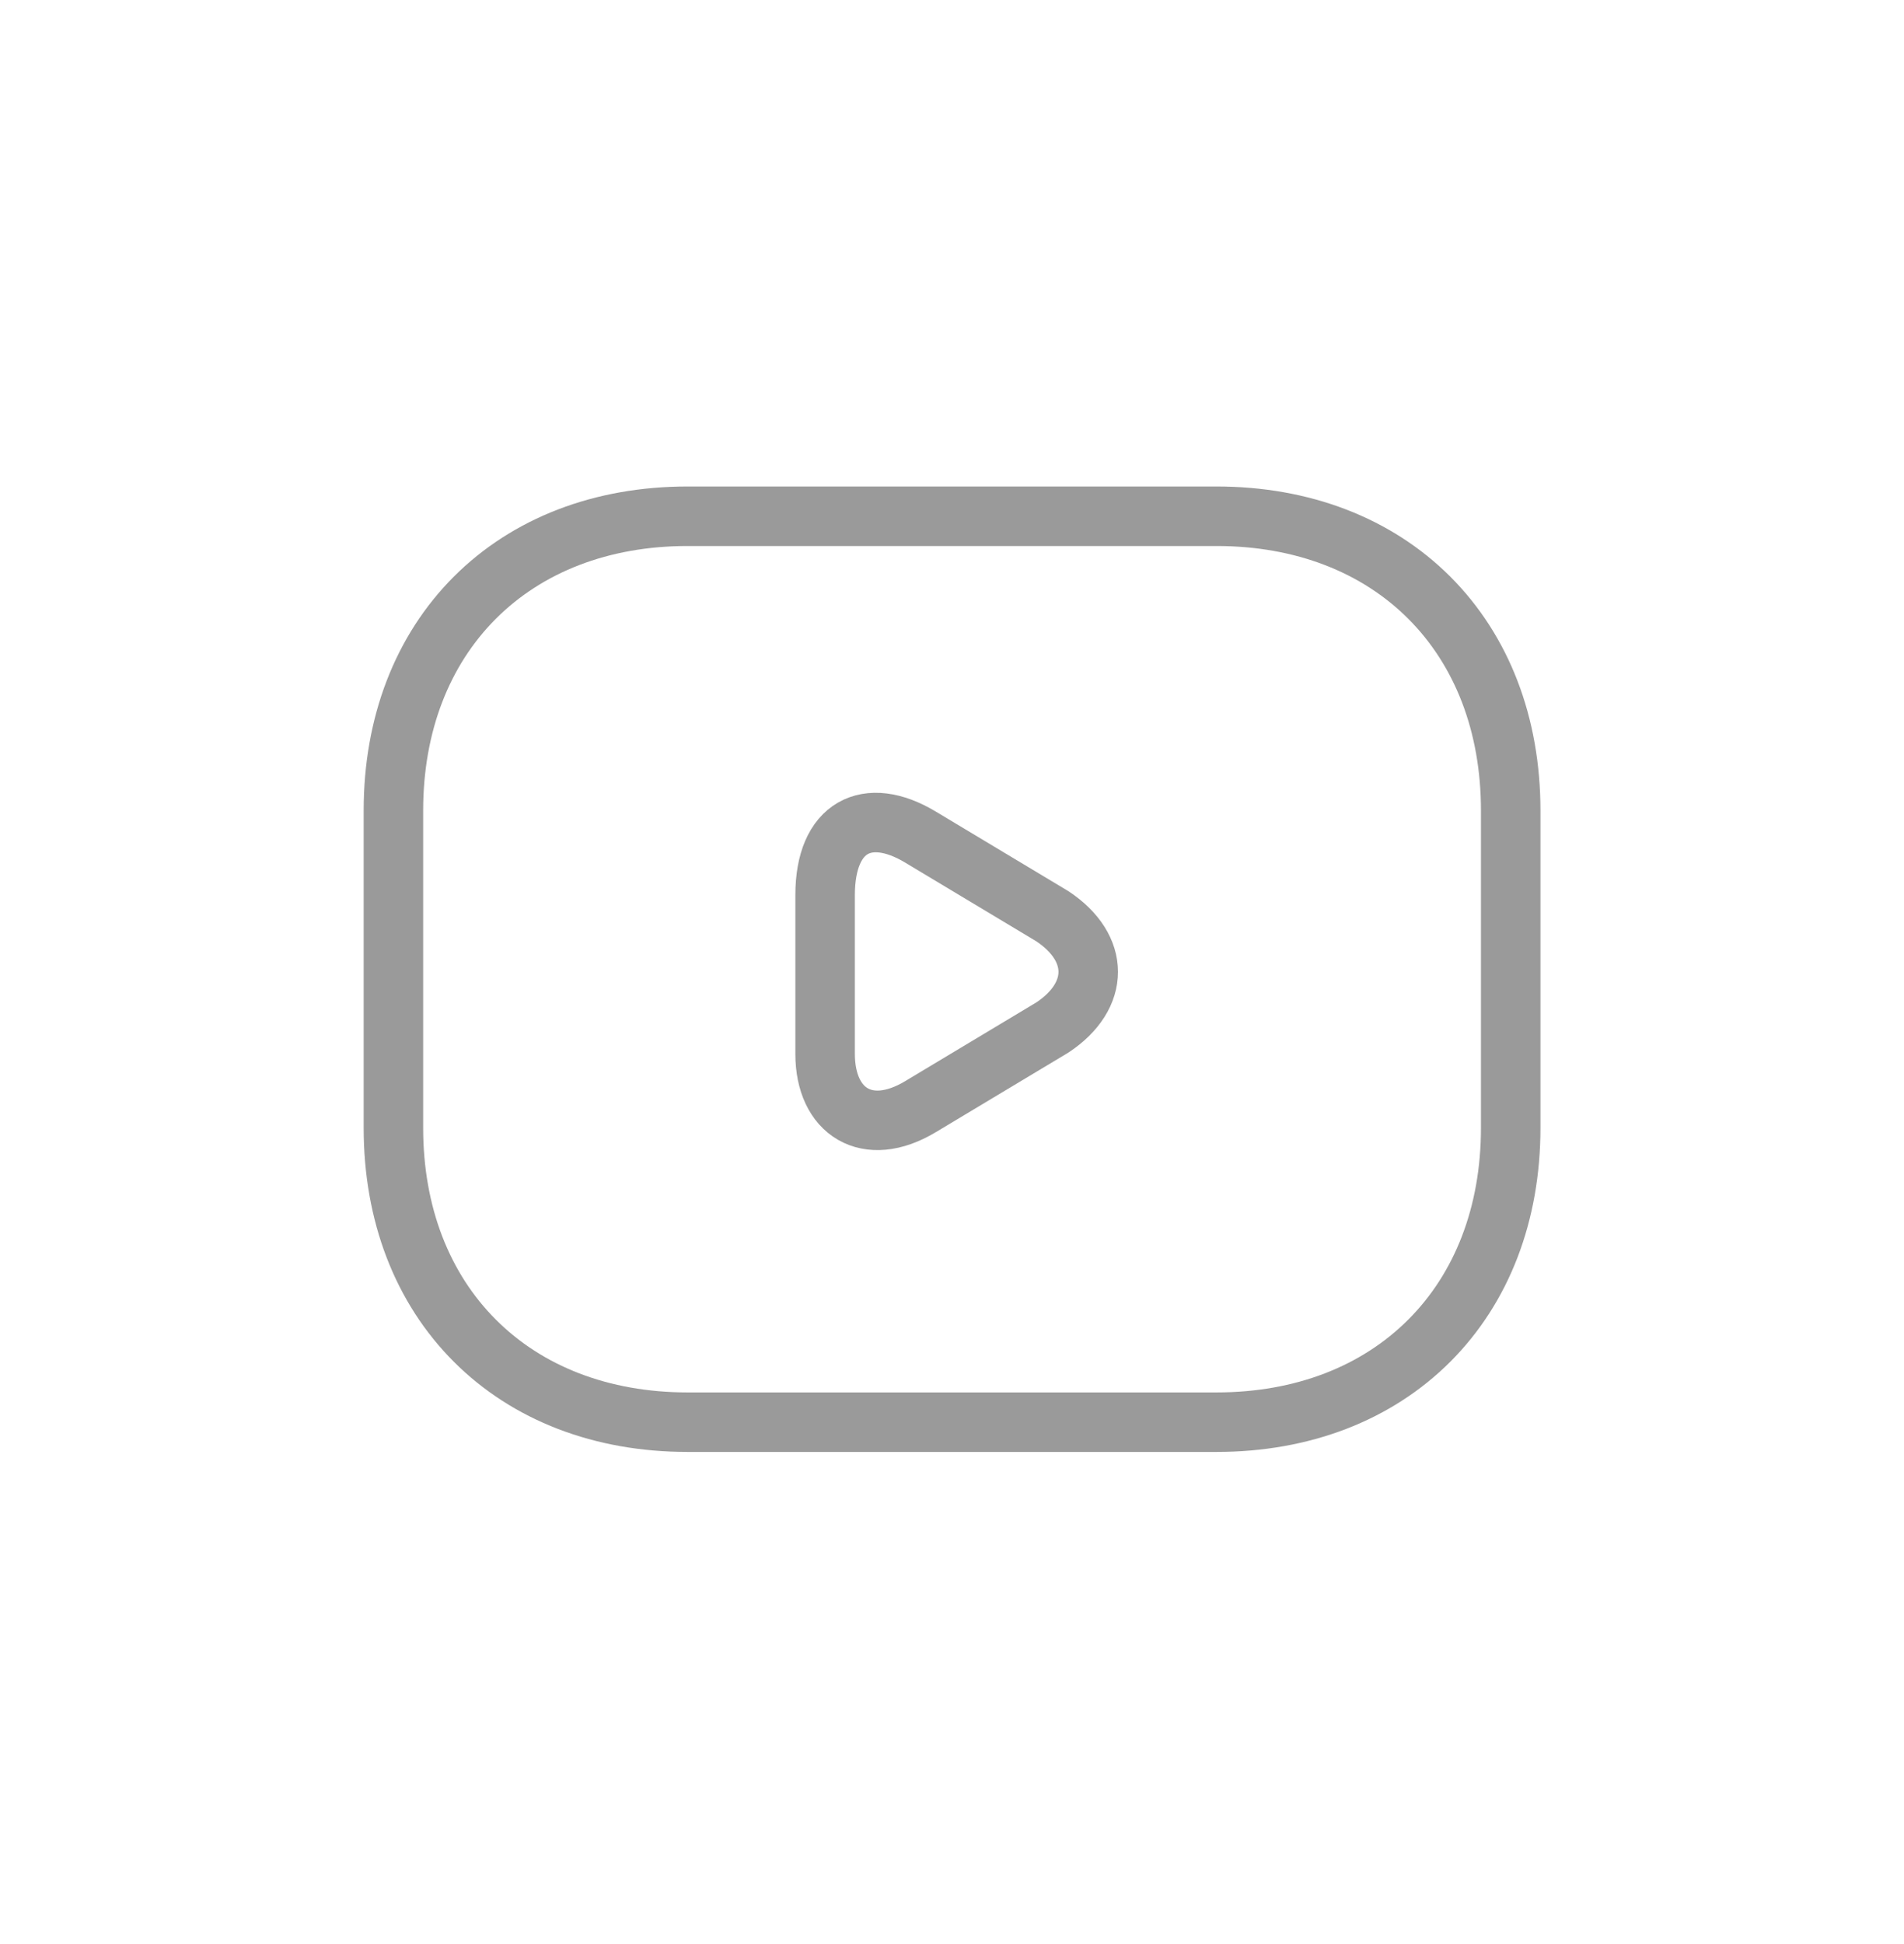 <svg width="48" height="49" viewBox="0 0 48 49" fill="none" xmlns="http://www.w3.org/2000/svg">
<path d="M17.335 35.846H30.668C32.838 35.846 34.705 35.119 36.032 33.792C37.358 32.466 38.085 30.599 38.085 28.429V20.429C38.085 18.258 37.358 16.392 36.032 15.065C34.705 13.739 32.838 13.012 30.668 13.012H17.335C15.164 13.012 13.297 13.739 11.971 15.065C10.645 16.392 9.918 18.258 9.918 20.429V28.429C9.918 30.599 10.645 32.466 11.971 33.792C13.297 35.119 15.164 35.846 17.335 35.846Z" stroke="#9A9A9A" stroke-width="1.5" stroke-miterlimit="10" stroke-linecap="round" stroke-linejoin="round"/>
<path d="M23.201 21.096L26.534 23.096C27.734 23.896 27.734 25.096 26.534 25.896L23.201 27.896C21.867 28.696 20.801 28.029 20.801 26.562V22.562C20.801 20.829 21.867 20.296 23.201 21.096Z" stroke="#9A9A9A" stroke-width="1.5" stroke-miterlimit="10" stroke-linecap="round" stroke-linejoin="round"/>
</svg>
